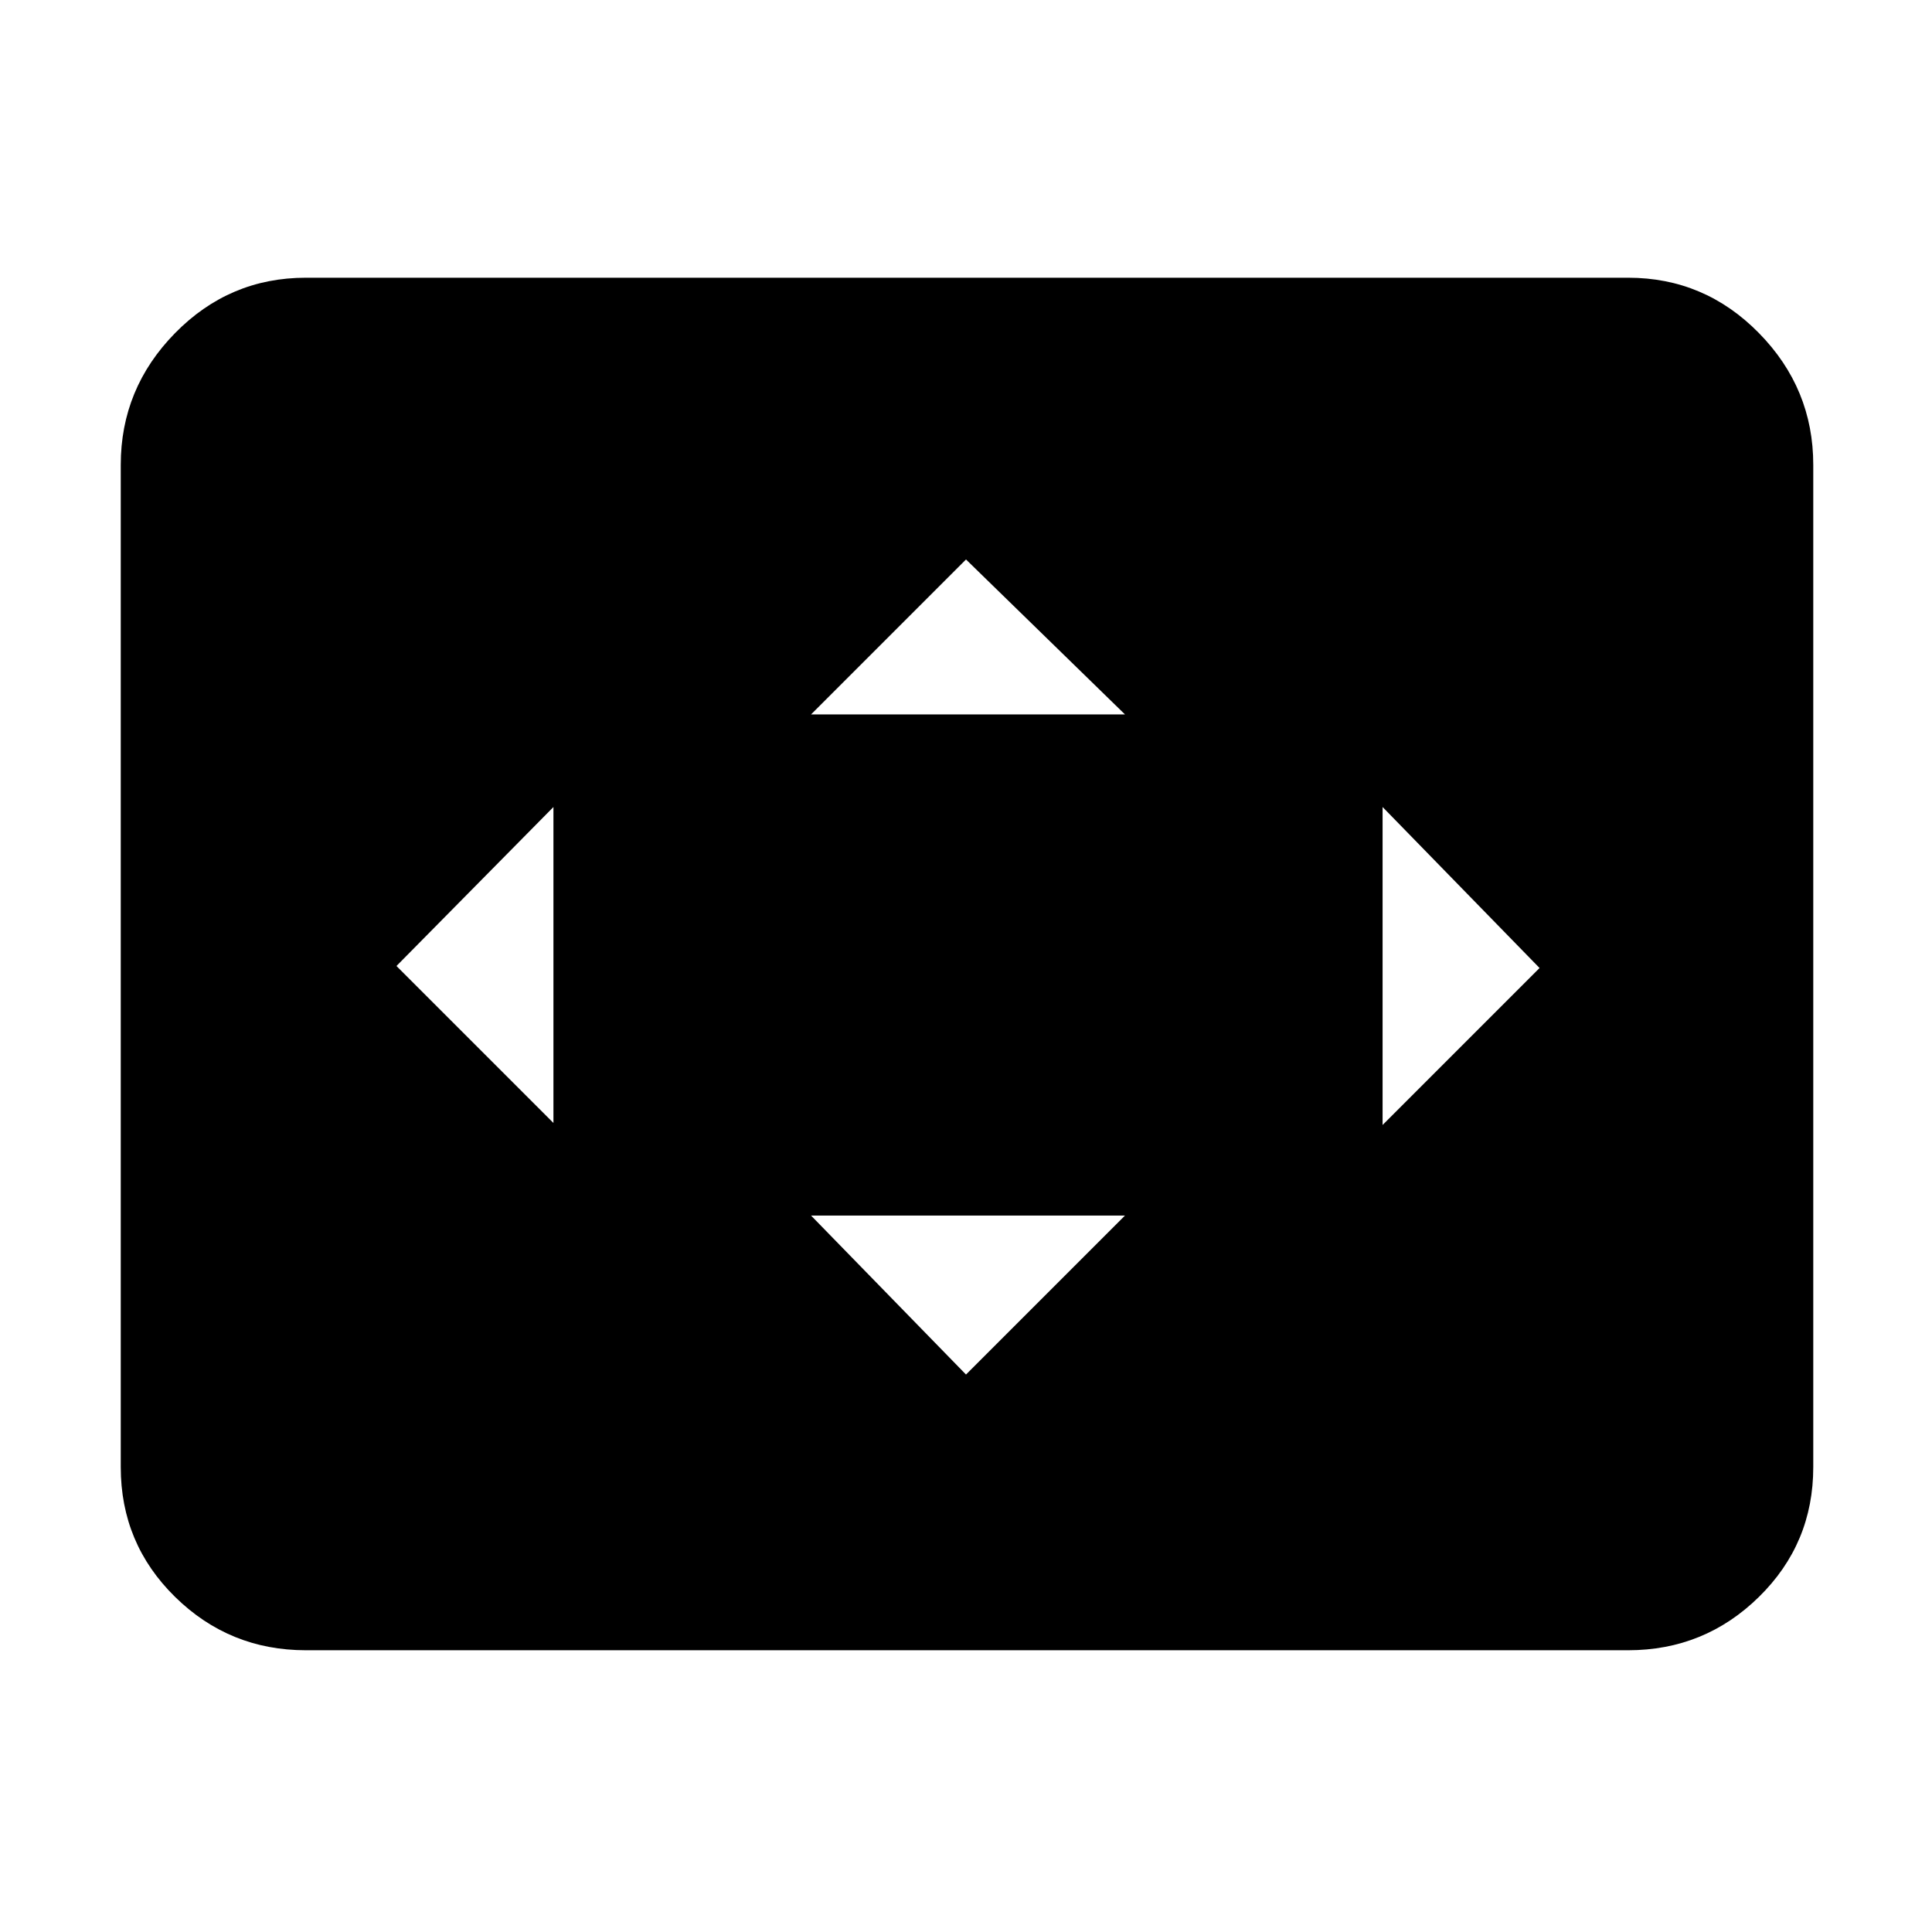 <svg xmlns="http://www.w3.org/2000/svg" height="48" width="48"><path d="M20.15 17.75H27.95L24 13.9ZM34.35 27.95 38.25 24.05 34.35 20.05ZM13.75 27.9V20.05L9.85 24ZM24 34.15 27.95 30.2H20.15ZM7.6 41Q5.7 41 4.35 39.675Q3 38.35 3 36.45V11.55Q3 9.65 4.35 8.275Q5.7 6.9 7.6 6.9H40.45Q42.35 6.9 43.7 8.275Q45.05 9.65 45.05 11.55V36.45Q45.05 38.35 43.7 39.675Q42.35 41 40.45 41Z"/></svg>